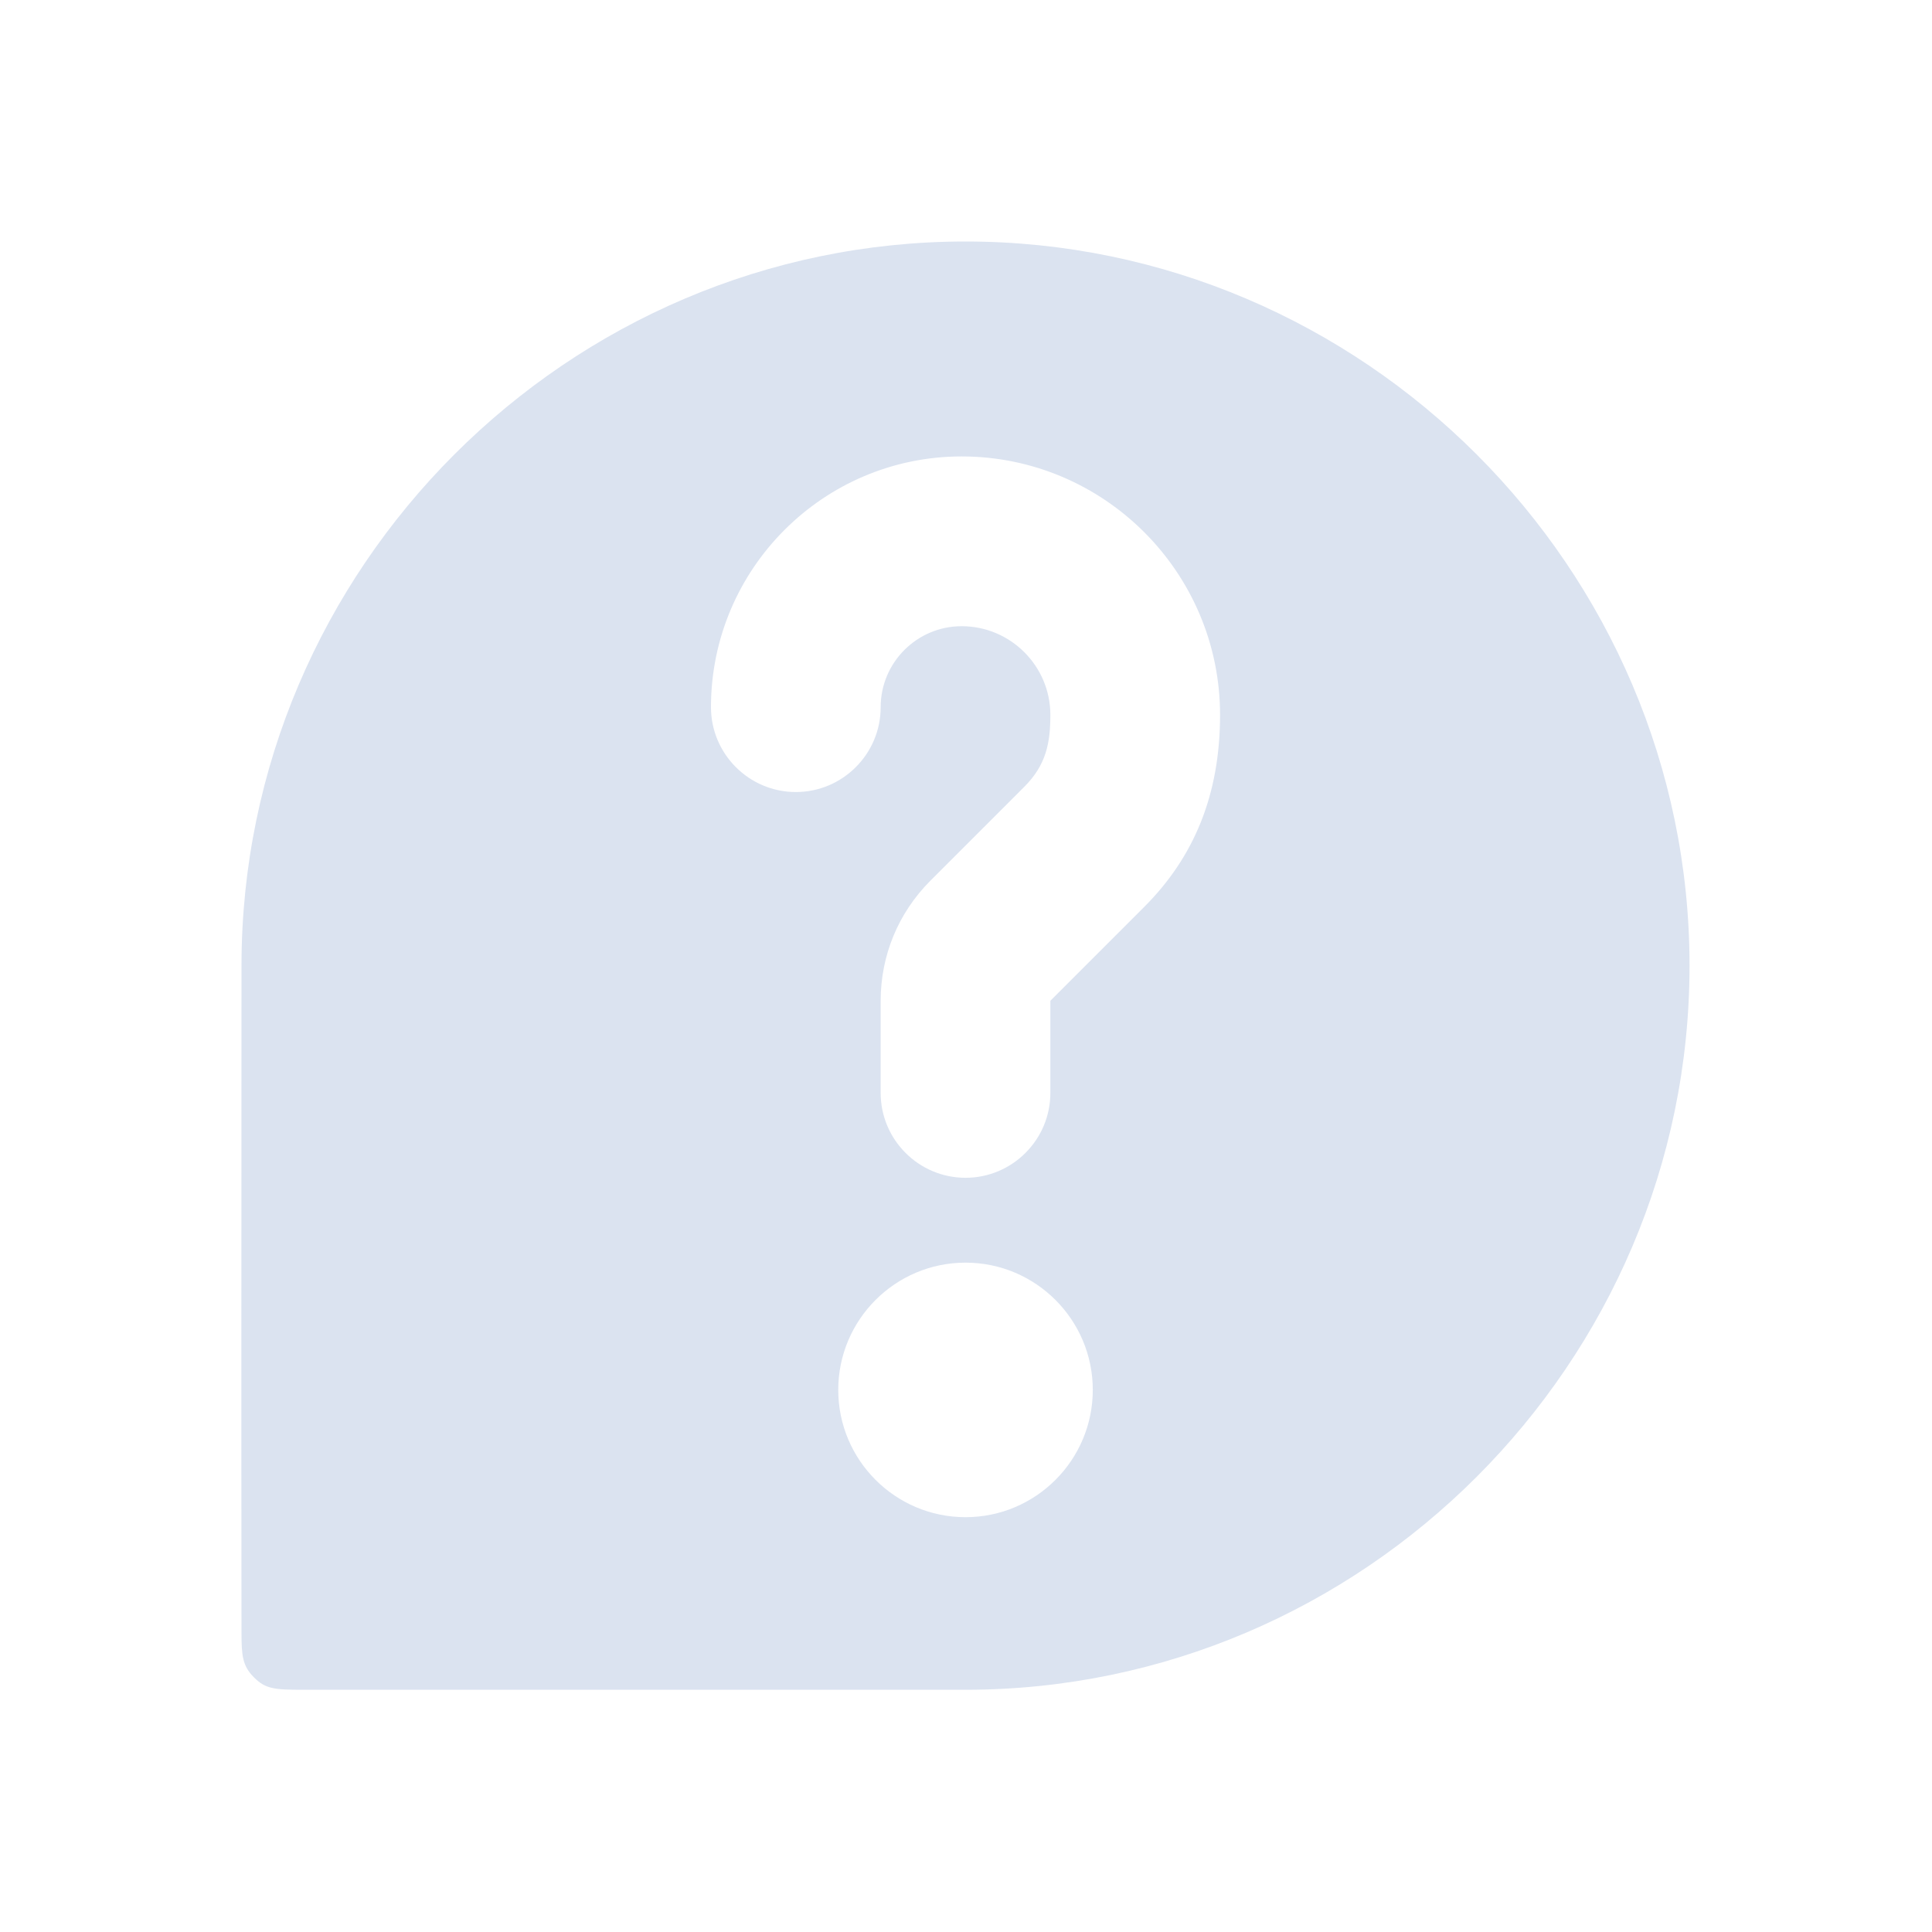 <svg width="24" height="24" viewBox="0 0 24 24" fill="none" xmlns="http://www.w3.org/2000/svg">
<path d="M11.994 3C7.054 3 3 7.055 3 11.995C3 15.511 2.996 16.973 3 20.28C3 20.569 3.013 20.695 3.154 20.836C3.296 20.979 3.402 20.991 3.761 20.991C6.602 20.991 9.18 20.991 11.994 20.991C16.934 20.991 20.988 16.936 20.988 11.995C20.988 7.055 16.934 3 11.994 3ZM11.994 18.847C11.122 18.847 10.413 18.138 10.413 17.266C10.413 16.394 11.122 15.685 11.994 15.685C12.866 15.685 13.575 16.394 13.575 17.266C13.575 18.138 12.866 18.847 11.994 18.847ZM14.216 11.264L13.048 12.432V13.577C13.048 14.158 12.575 14.631 11.994 14.631C11.413 14.631 10.94 14.158 10.94 13.577V12.432C10.94 11.869 11.159 11.34 11.557 10.941L12.725 9.773C12.995 9.503 13.048 9.23 13.048 8.881C13.048 8.273 12.553 7.779 11.946 7.779C11.391 7.779 10.94 8.23 10.94 8.785C10.94 9.366 10.467 9.839 9.886 9.839C9.305 9.839 8.832 9.366 8.832 8.785C8.832 7.067 10.229 5.67 11.945 5.67C13.716 5.67 15.156 7.111 15.156 8.881C15.156 9.877 14.83 10.649 14.216 11.264Z" fill="#DBE3F0"/>
</svg>
